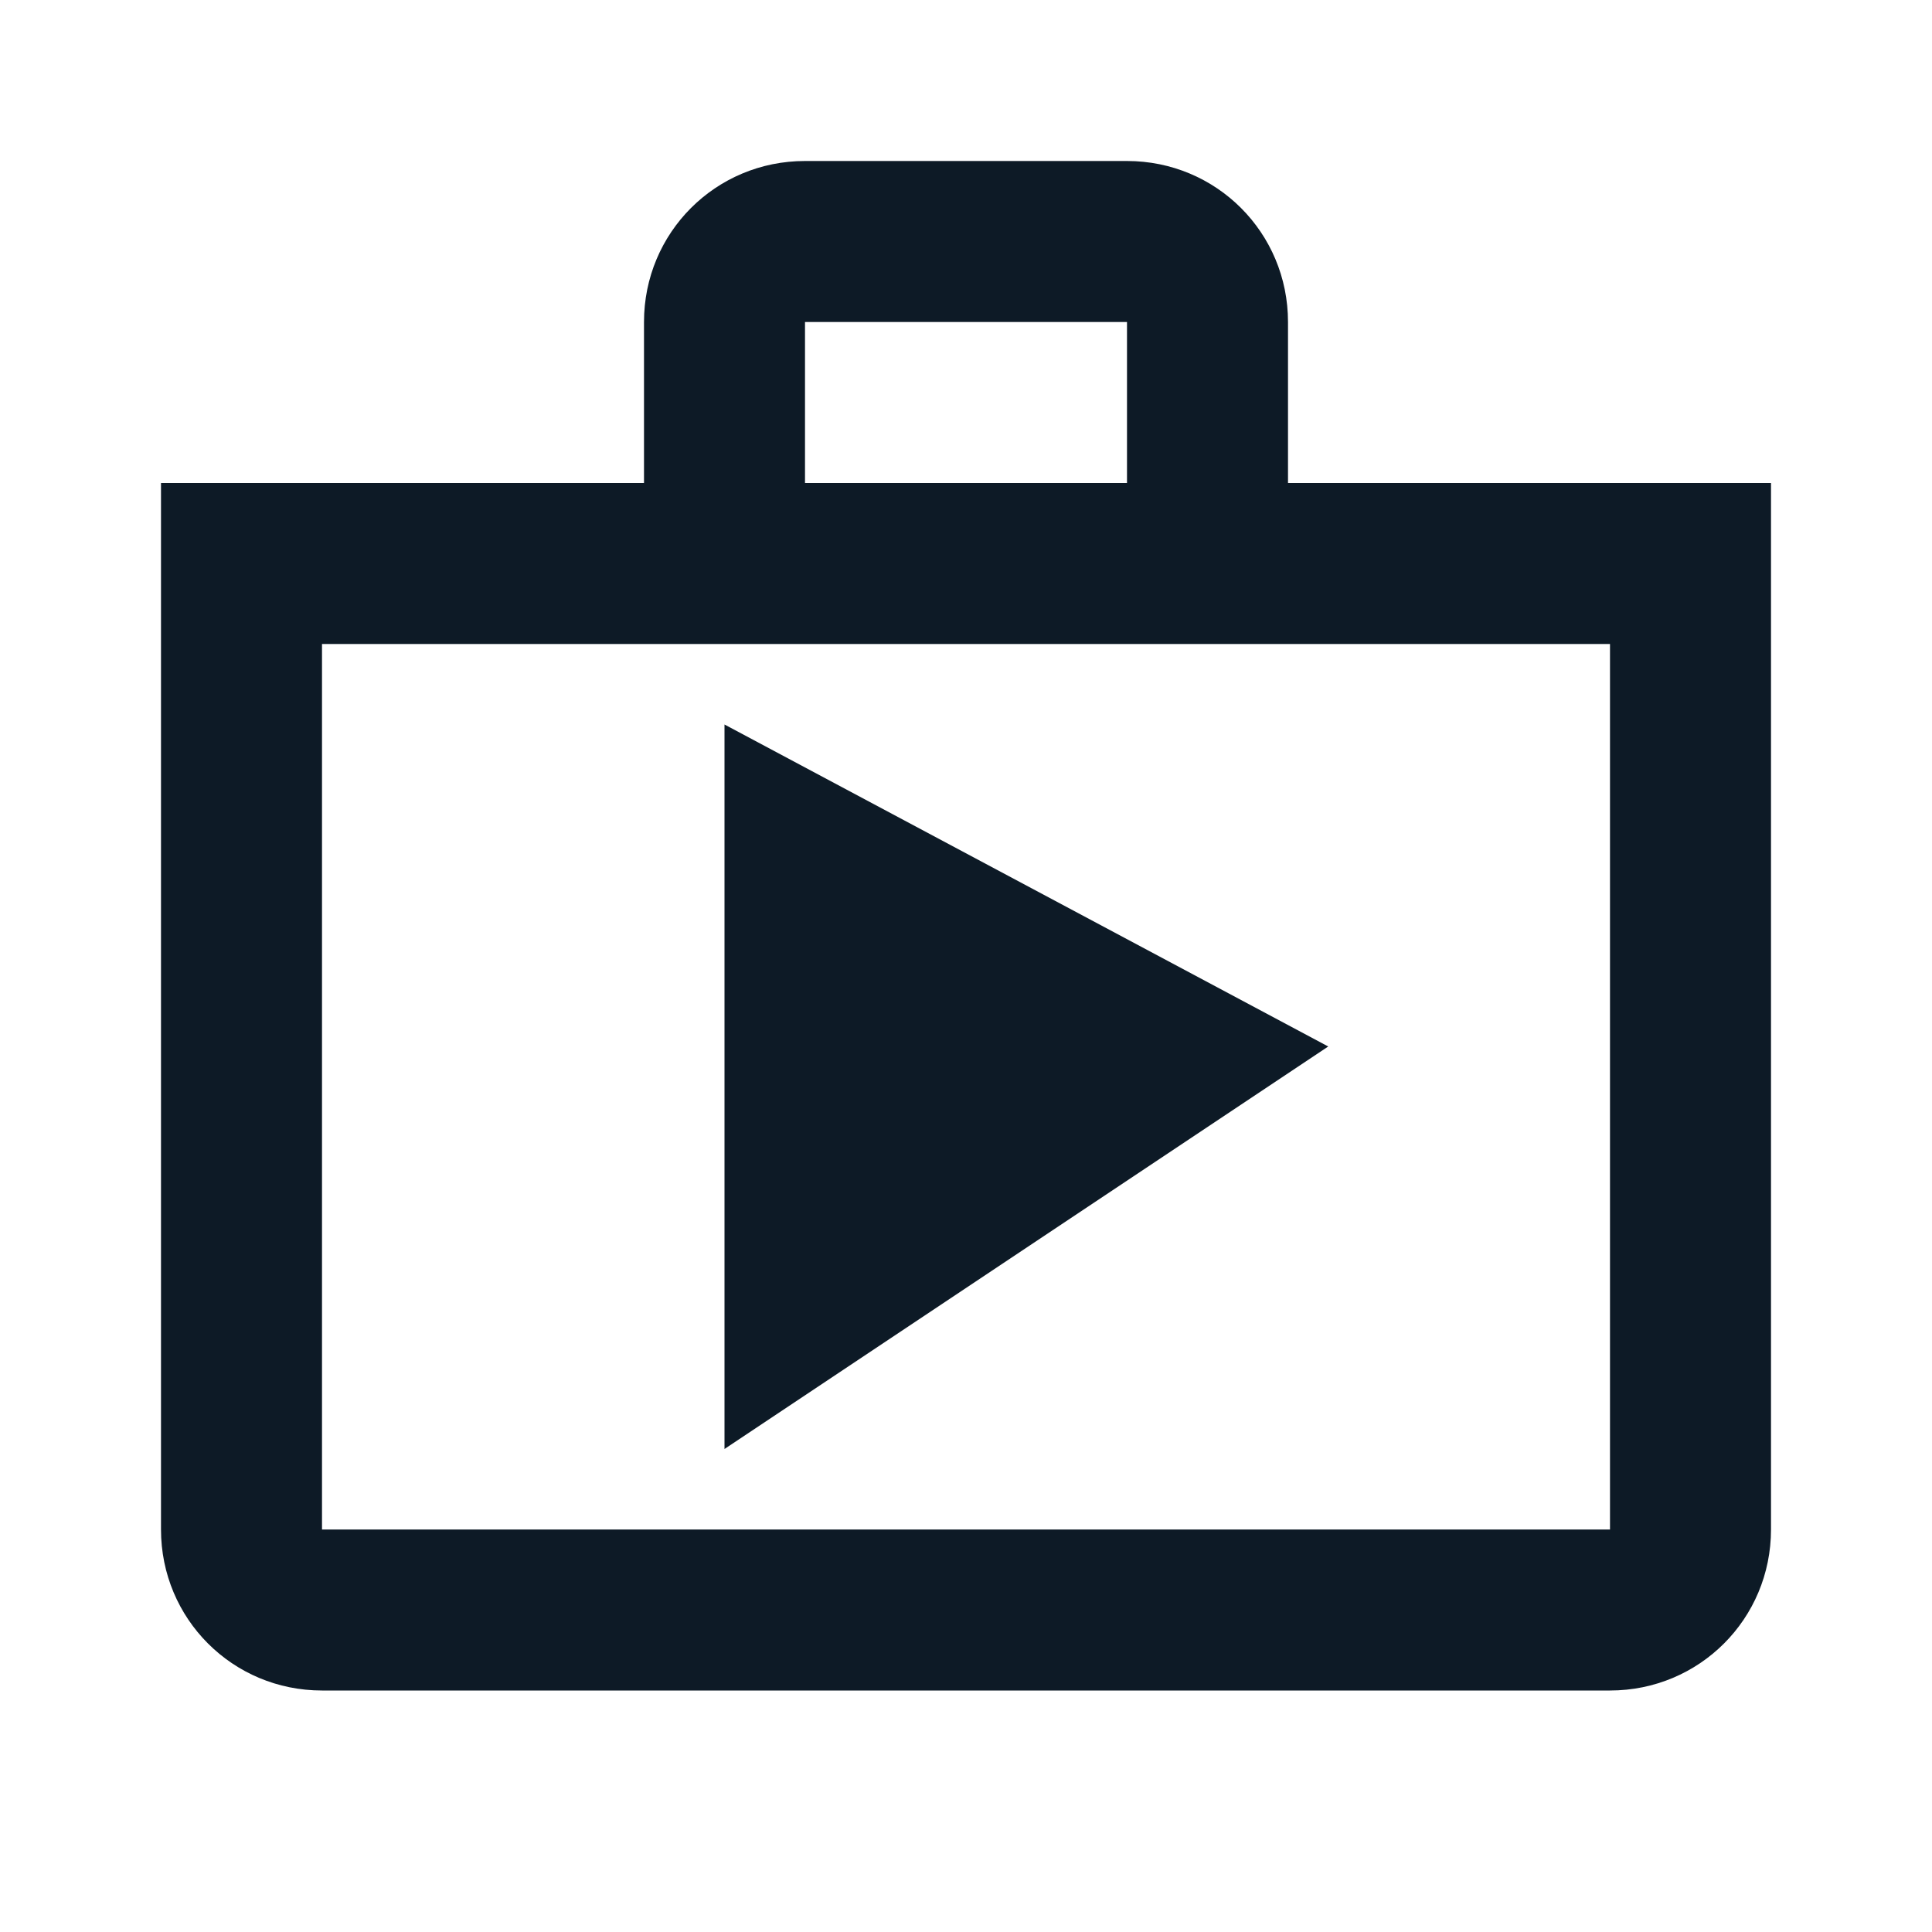 <svg width="24" height="24" viewBox="0 0 24 24" fill="none" xmlns="http://www.w3.org/2000/svg">
<g clip-path="url(#clip0_1_1548)">
<path d="M16 6V4C16 2.89 15.11 2 14 2H10C8.89 2 8 2.89 8 4V6H2V19C2 20.11 2.89 21 4 21H20C21.11 21 22 20.11 22 19V6H16ZM10 4H14V6H10V4ZM20 19H4V8H20V19ZM9 18L16.5 13L9 9V18Z" fill="#0D1A26"/>
</g>
<defs>
<clipPath id="clip0_1_1548">
<rect width="24" height="24" fill="white"/>
</clipPath>
</defs>
</svg>
